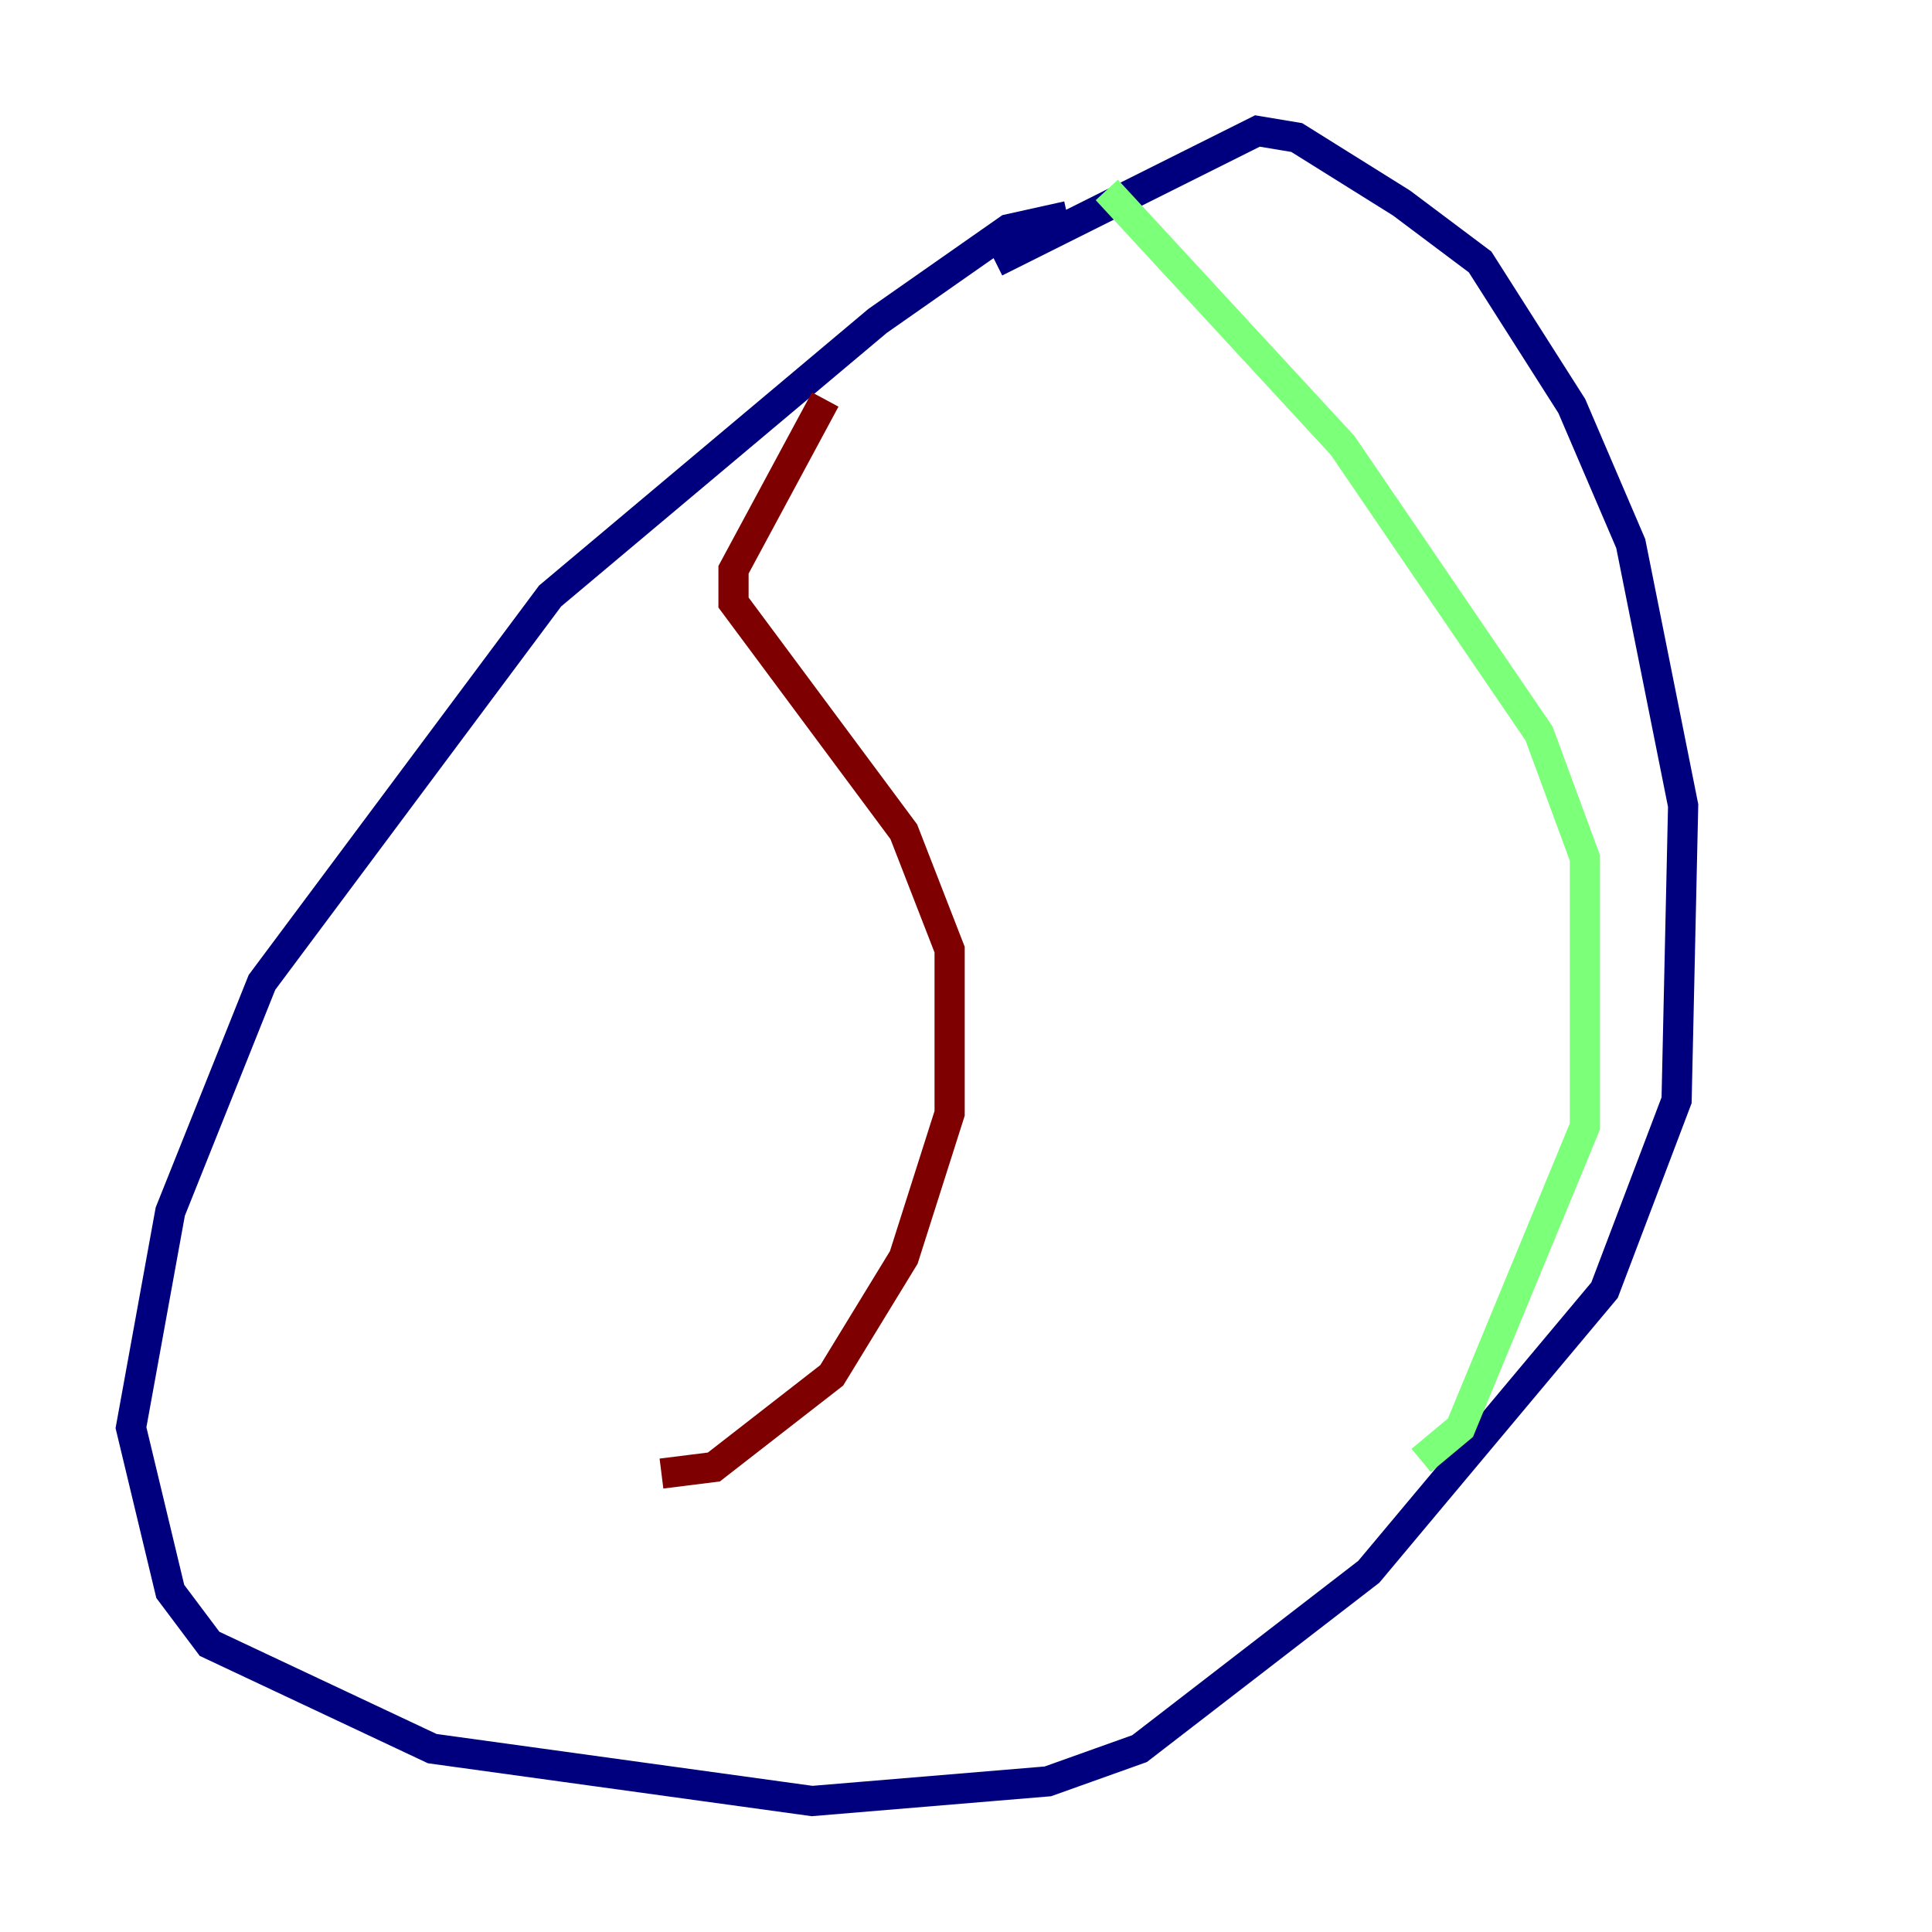<?xml version="1.0" encoding="utf-8" ?>
<svg baseProfile="tiny" height="128" version="1.2" viewBox="0,0,128,128" width="128" xmlns="http://www.w3.org/2000/svg" xmlns:ev="http://www.w3.org/2001/xml-events" xmlns:xlink="http://www.w3.org/1999/xlink"><defs /><polyline fill="none" points="70.725,14.319 66.82,15.186 58.142,21.261 36.447,39.485 17.356,65.085 11.281,80.271 8.678,94.59 11.281,105.437 13.885,108.909 28.637,115.851 53.803,119.322 69.424,118.02 75.498,115.851 90.685,104.136 106.305,85.478 111.078,72.895 111.512,53.37 108.041,36.014 104.136,26.902 98.061,17.356 92.854,13.451 85.912,9.112 83.308,8.678 65.953,17.356" stroke="#00007f" stroke-width="2" /><polyline fill="none" points="73.329,12.583 88.949,29.505 101.966,48.597 105.003,56.841 105.003,74.63 96.759,94.59 94.156,96.759" stroke="#7cff79" stroke-width="2" /><polyline fill="none" points="54.671,26.468 48.597,37.749 48.597,39.919 59.878,55.105 62.915,62.915 62.915,73.763 59.878,83.308 55.105,91.119 47.295,97.193 43.824,97.627" stroke="#7f0000" stroke-width="2" /></svg>